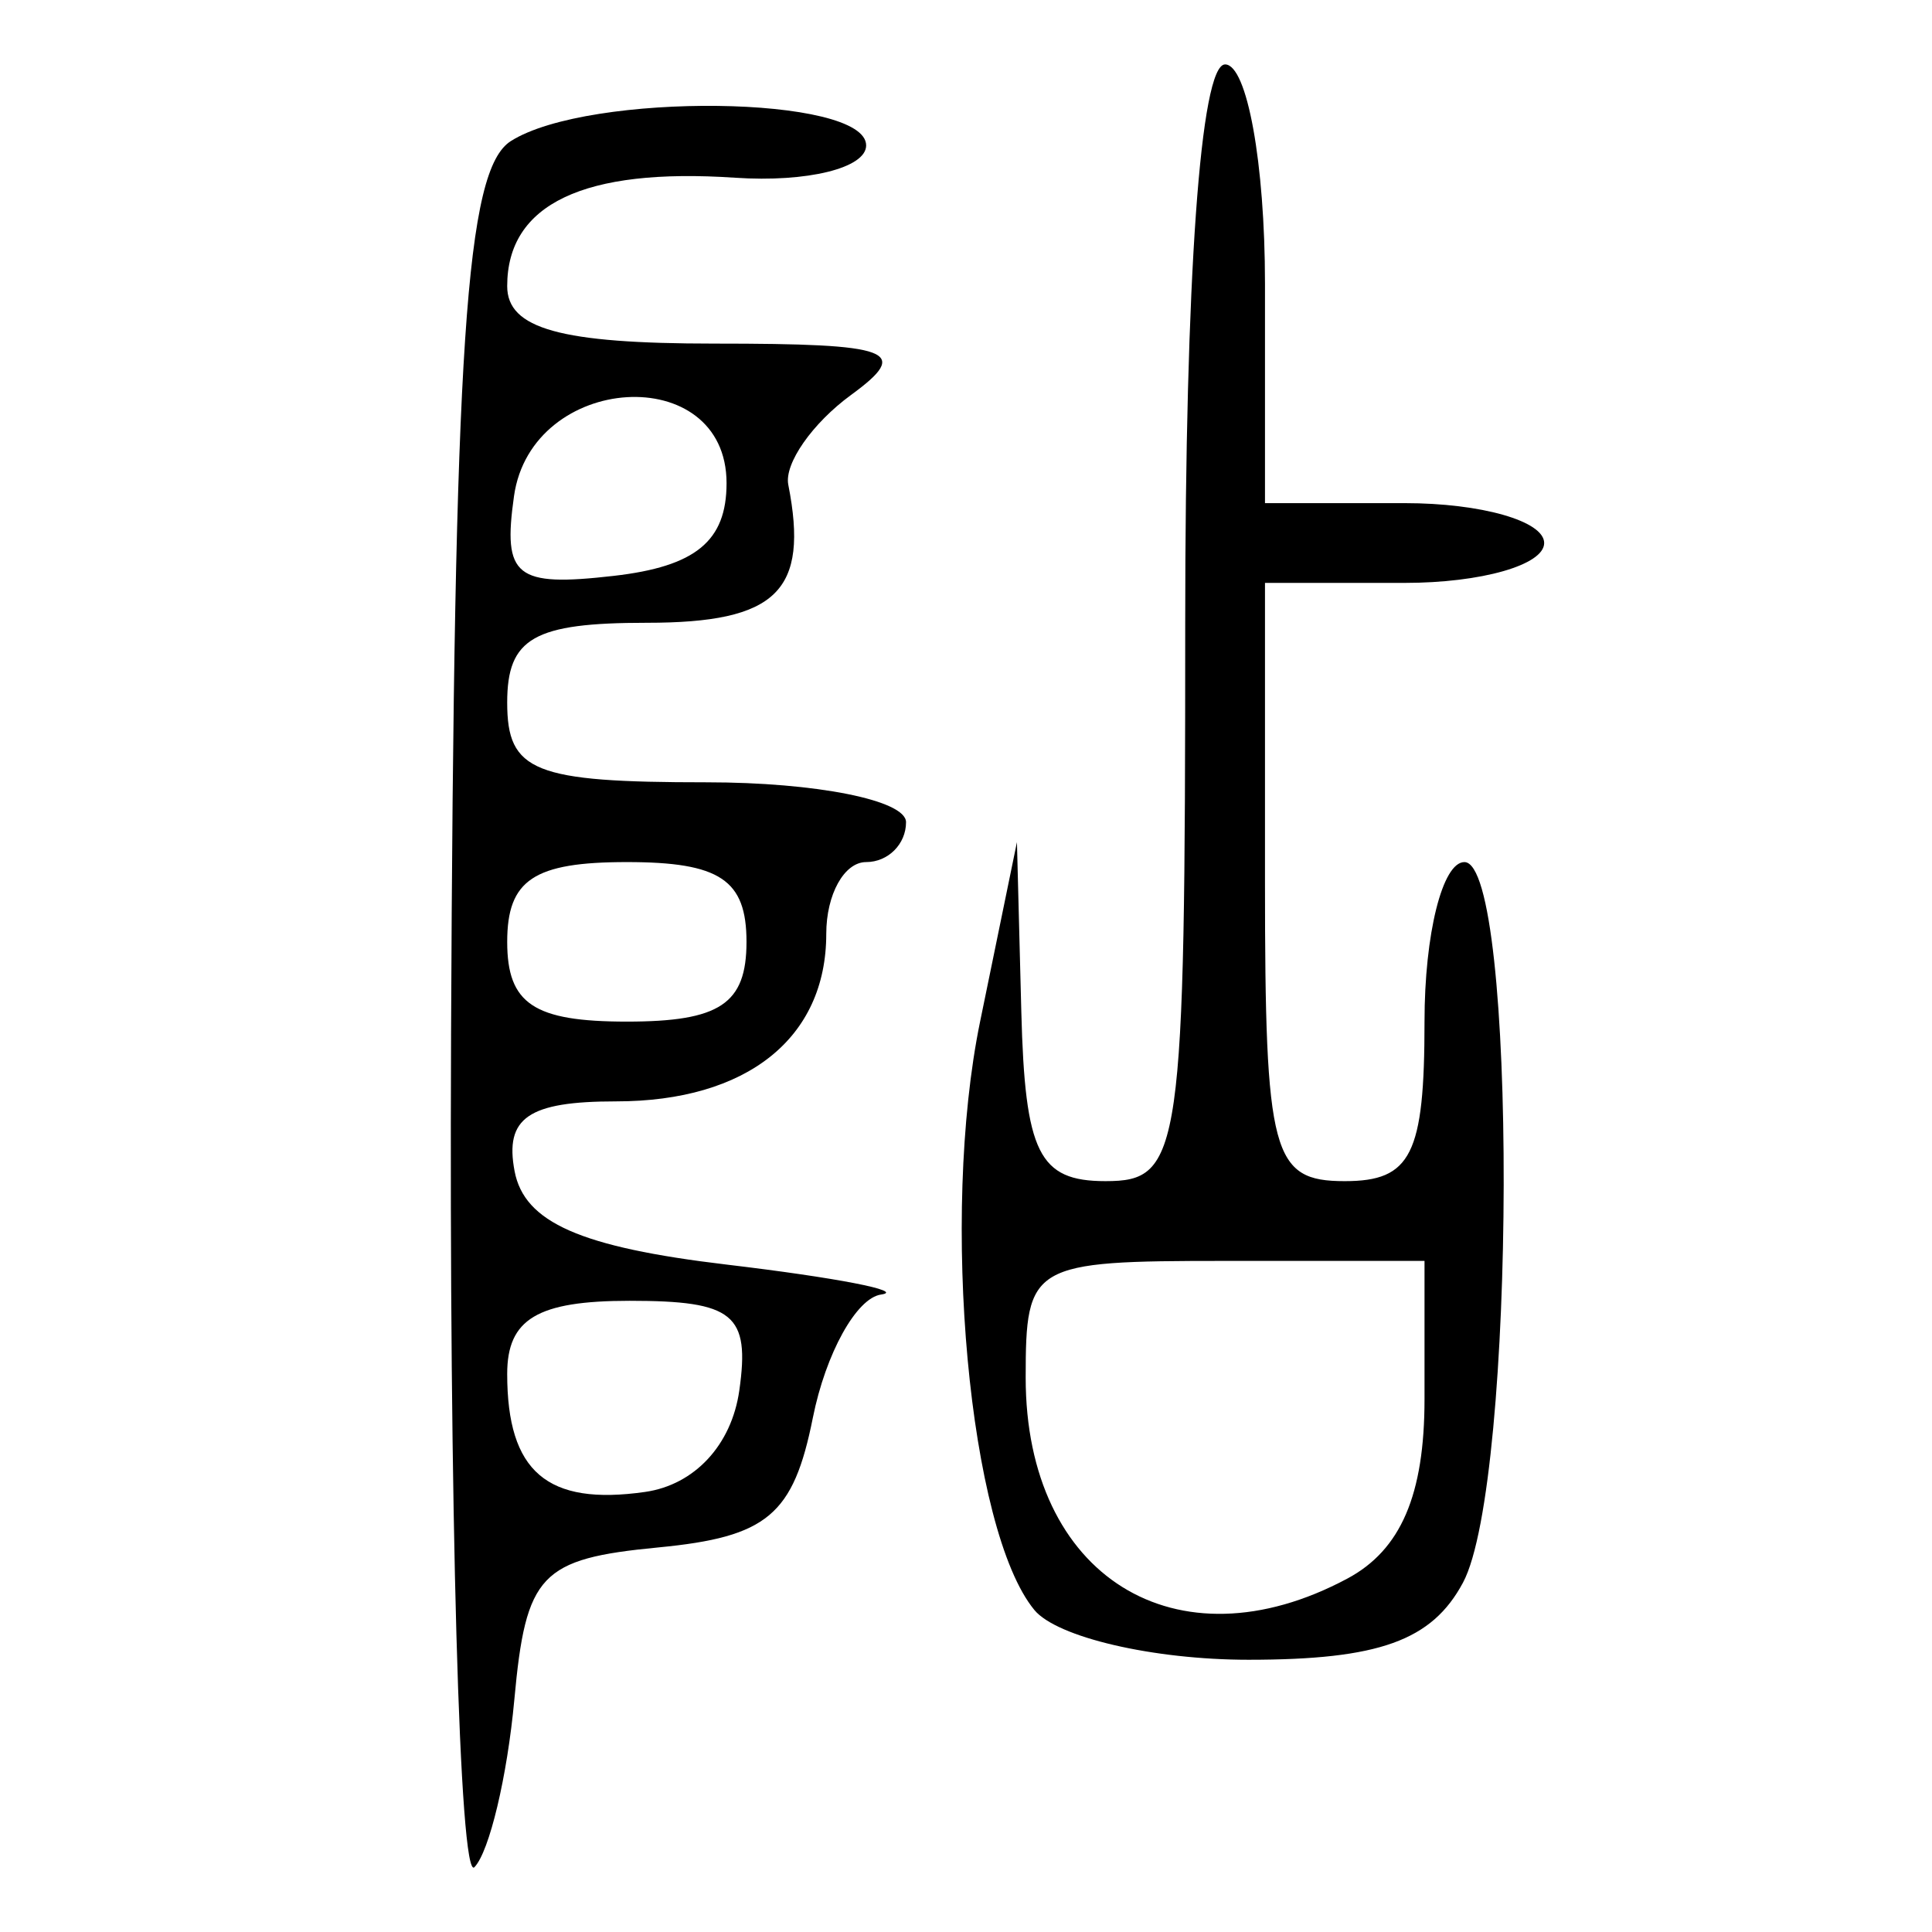 <?xml version="1.0" encoding="UTF-8" standalone="no"?>
<!-- Created with Inkscape (http://www.inkscape.org/) -->

<svg
   xmlns:dc="http://purl.org/dc/elements/1.1/"
   xmlns:cc="http://creativecommons.org/ns#"
   xmlns:rdf="http://www.w3.org/1999/02/22-rdf-syntax-ns#"
   xmlns:svg="http://www.w3.org/2000/svg"
   xmlns="http://www.w3.org/2000/svg"
   xmlns:sodipodi="http://sodipodi.sourceforge.net/DTD/sodipodi-0.dtd"
   xmlns:inkscape="http://www.inkscape.org/namespaces/inkscape"
   width="300"
   height="300"
   id="svg2"
   version="1.1"
   inkscape:version="0.92.4 (5da689c313, 2019-01-14)"
   sodipodi:docname="image-bigseal.svg">
  <defs
     id="defs4" />
  <sodipodi:namedview
     id="base"
     pagecolor="#ffffff"
     bordercolor="#666666"
     borderopacity="1.0"
     inkscape:pageopacity="0.0"
     inkscape:pageshadow="2"
     inkscape:zoom="1.4"
     inkscape:cx="188.87961"
     inkscape:cy="190.47153"
     inkscape:document-units="px"
     inkscape:current-layer="layer1"
     showgrid="false"
     inkscape:window-width="1872"
     inkscape:window-height="1016"
     inkscape:window-x="48"
     inkscape:window-y="27"
     inkscape:window-maximized="1" />
  <g
     inkscape:label="Calque 1"
     inkscape:groupmode="layer"
     id="layer1"
     transform="translate(0,-752.362)">
    <path
       style="fill:#000000;stroke-width:6.193"
       d="m 70.039,913.205 c 0.461,-107.501 2.266,-134.495 9.29,-138.941 12.092,-7.655 55.166,-7.125 55.166,0.679 0,3.513 -9.163,5.77 -20.362,5.016 -23.46,-1.58 -35.376,4.089 -35.376,16.832 0,6.624 8.286,8.924 32.149,8.924 27.746,0 30.655,1.093 21.239,7.978 -6.001,4.388 -10.384,10.658 -9.74,13.934 3.25,16.539 -1.771,21.439 -21.972,21.439 -17.547,0 -21.676,2.359 -21.676,12.386 0,10.735 4.129,12.386 30.966,12.386 17.031,0 30.965,2.787 30.965,6.193 0,3.406 -2.787,6.193 -6.193,6.193 -3.406,0 -6.193,5.016 -6.193,11.148 0,16.195 -12.324,26.011 -32.658,26.011 -13.602,0 -17.31,2.554 -15.739,10.838 1.511,7.963 10.256,11.812 32.968,14.51 17.001,2.019 27.776,4.11 23.945,4.645 -3.832,0.535 -8.602,9.149 -10.601,19.142 -3.021,15.104 -7.069,18.5 -23.998,20.128 -18.315,1.761 -20.565,4.14 -22.354,23.634 -1.094,11.922 -3.881,23.627 -6.193,26.012 -2.312,2.385 -3.946,-55.704 -3.631,-129.086 z m 44.759,55.078 c 1.684,-11.854 -0.859,-13.934 -17.031,-13.934 -14.305,0 -19.01,2.81 -19.01,11.354 0,15.199 6.2,20.503 21.421,18.324 7.671,-1.098 13.419,-7.288 14.62,-15.744 z m 1.118,-69.672 c 0,-9.634 -4.129,-12.386 -18.579,-12.386 -14.451,0 -18.579,2.752 -18.579,12.386 0,9.634 4.129,12.386 18.579,12.386 14.451,0 18.579,-2.752 18.579,-12.386 z m -3.097,-71.221 c 0,-19.06 -30.281,-17.219 -33.005,2.007 -1.773,12.516 0.246,14.131 15.483,12.386 12.724,-1.457 17.522,-5.399 17.522,-14.393 z m 47.786,174.955 c -10.158,-12.342 -14.643,-61.019 -8.417,-91.348 l 5.722,-27.869 0.679,26.321 c 0.566,21.966 2.728,26.321 13.065,26.321 11.796,0 12.386,-4.129 12.386,-86.703 0,-53.674 2.359,-86.703 6.193,-86.703 3.406,0 6.193,15.328 6.193,34.062 v 34.062 h 21.676 c 11.922,0 21.676,2.787 21.676,6.193 0,3.406 -9.754,6.193 -21.676,6.193 h -21.676 v 46.448 c 0,42.32 1.101,46.448 12.386,46.448 10.322,0 12.386,-4.129 12.386,-24.772 0,-13.625 2.787,-24.772 6.193,-24.772 8.265,0 8.077,96.383 -0.218,111.883 -4.827,9.02 -13.054,11.979 -33.304,11.979 -14.791,0 -29.76,-3.484 -33.265,-7.741 z m 48.614,-4.863 c 8.305,-4.445 11.979,-12.992 11.979,-27.869 v -21.458 h -30.966 c -30.11,0 -30.965,0.502 -30.965,18.137 0,30.838 23.358,45.422 49.952,31.19 z"
       id="path223"
       inkscape:connector-curvature="0" />
  </g>
</svg>
